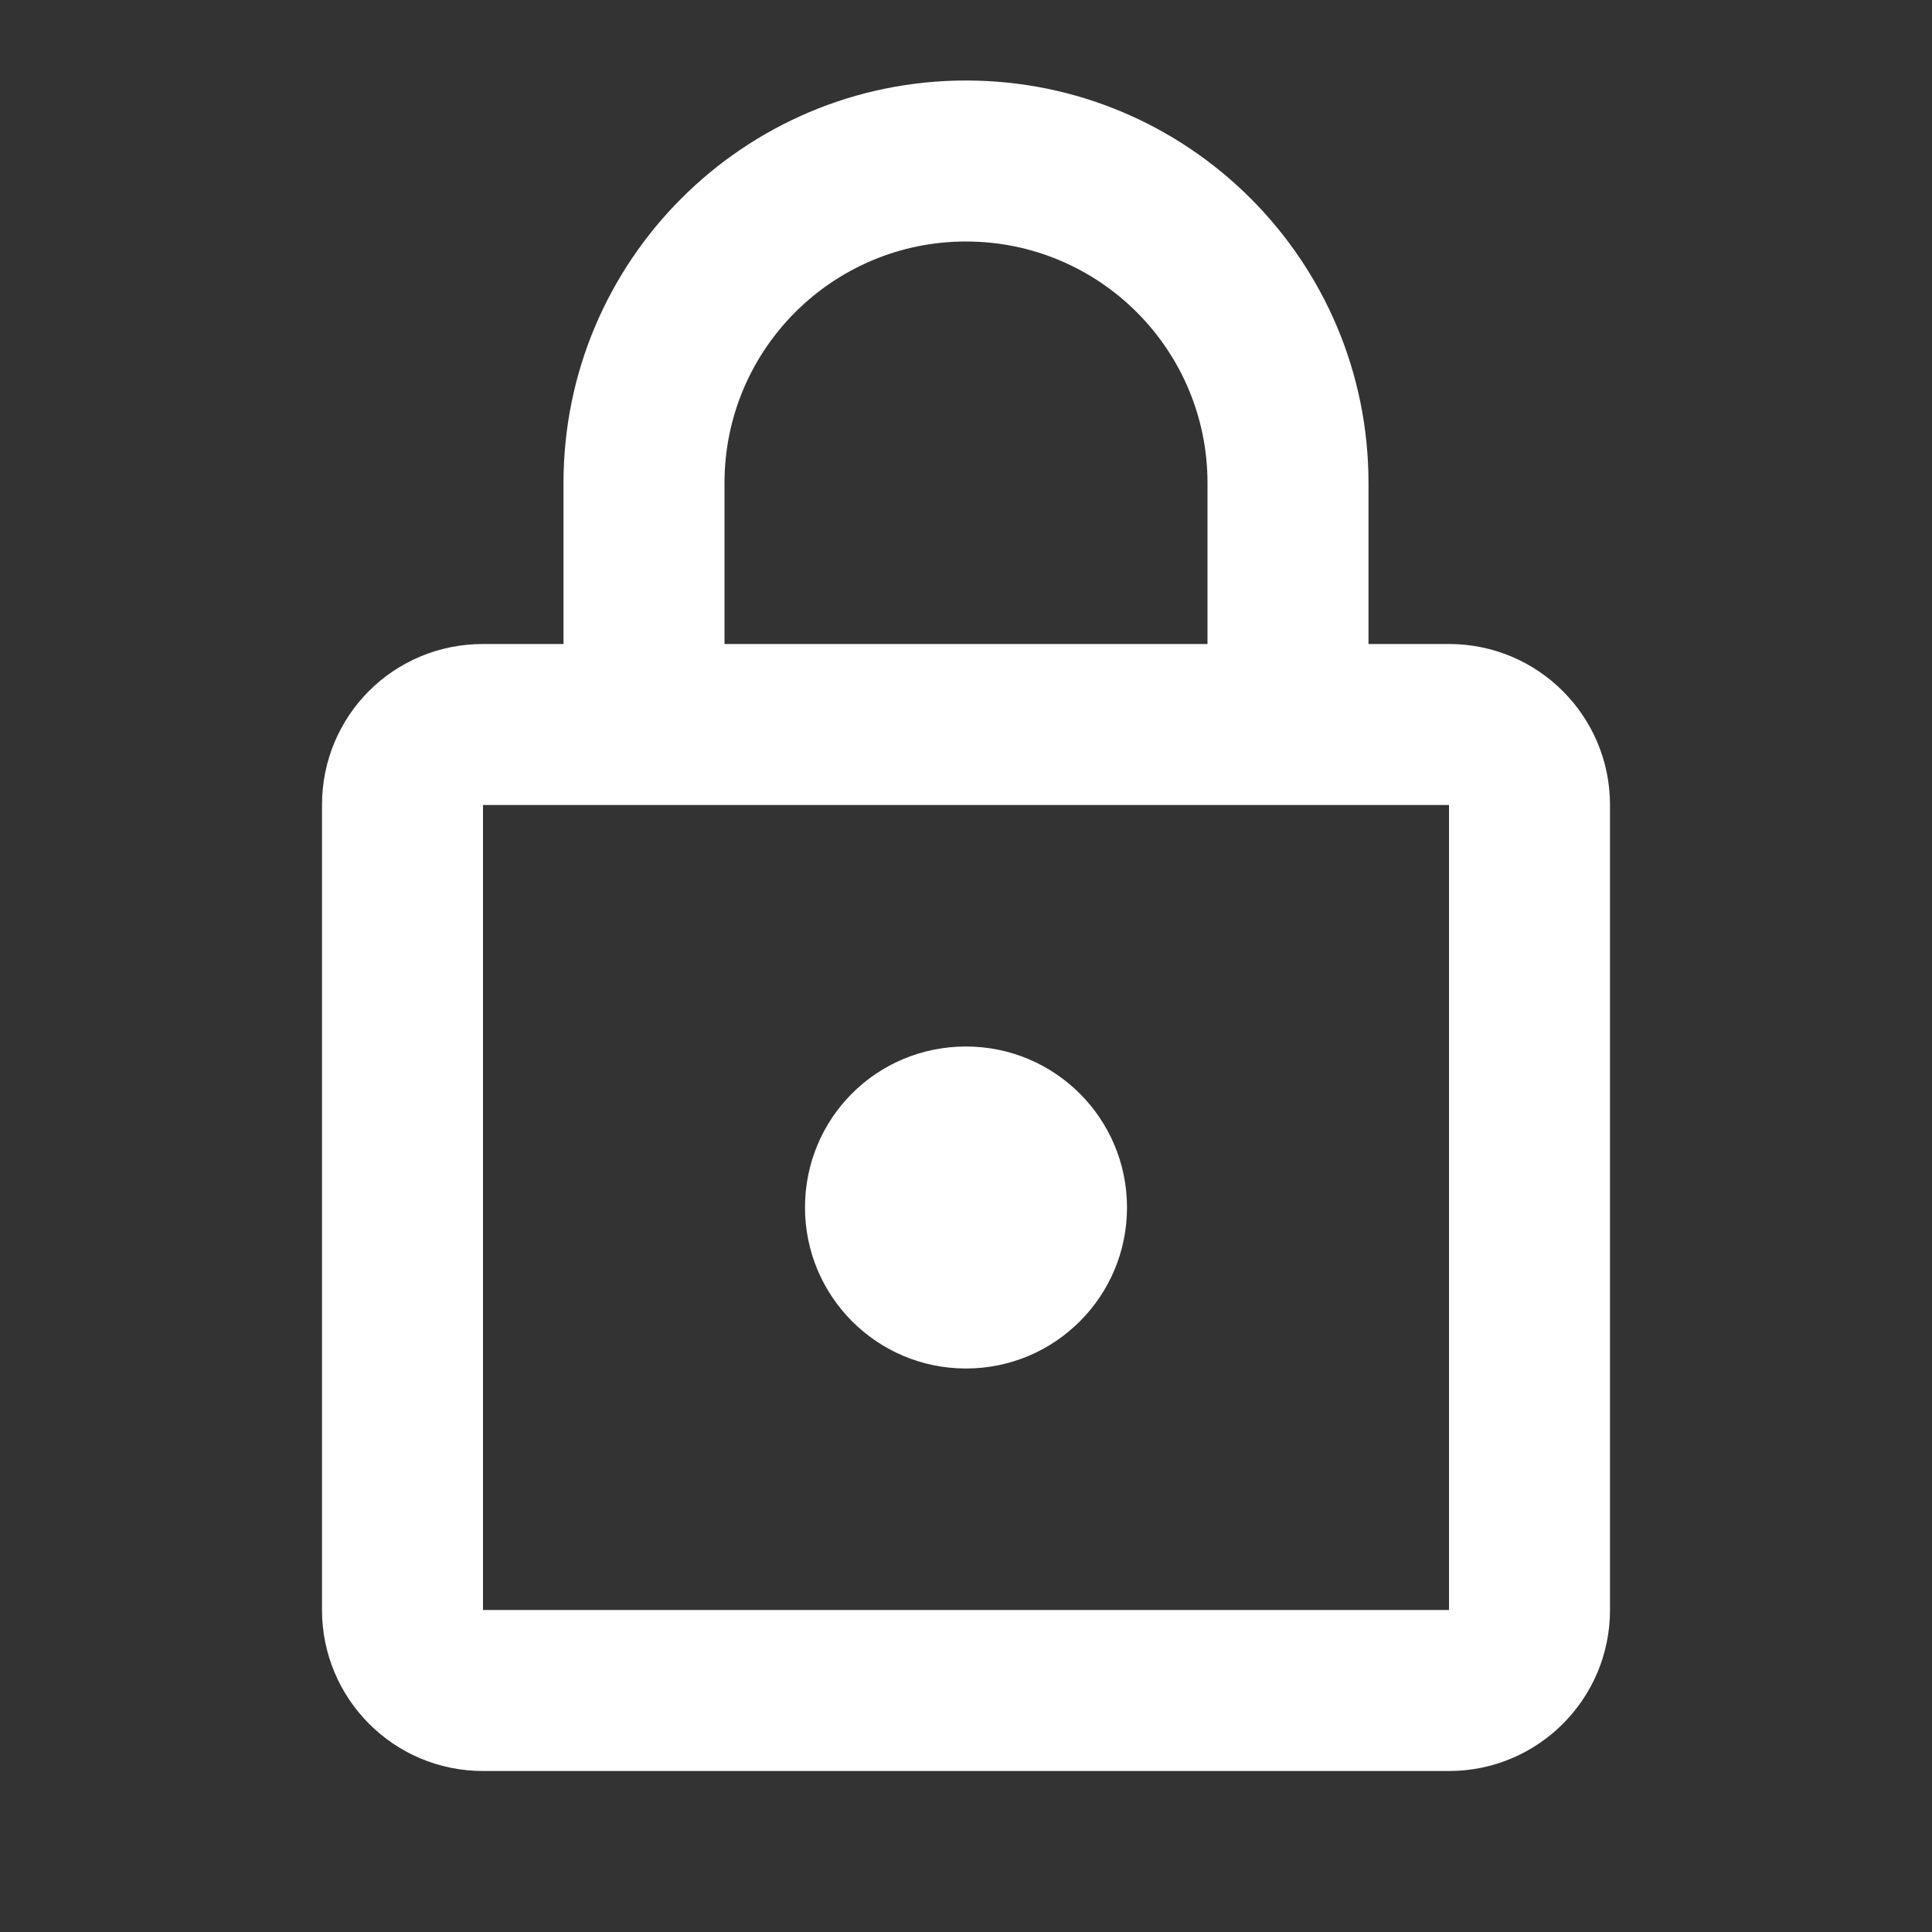 <svg viewBox="0 0 24 24" xmlns="http://www.w3.org/2000/svg" xmlns:xlink="http://www.w3.org/1999/xlink" overflow="hidden"><rect x="0" y="0" width="24" height="24" fill="#333333" stroke="none"/><path d="M12 17C10.89 17 10 16.1 10 15 10 13.89 10.89 13 12 13 13.105 13 14 13.895 14 15 14 16.105 13.105 17 12 17M18 20 18 10 6 10 6 20 18 20M18 8C19.105 8 20 8.895 20 10L20 20C20 21.105 19.105 22 18 22L6 22C4.89 22 4 21.1 4 20L4 10C4 8.89 4.89 8 6 8L7 8 7 6C7 3.239 9.239 1 12 1 14.761 1 17 3.239 17 6L17 8 18 8M12 3C10.343 3 9 4.343 9 6L9 8 15 8 15 6C15 4.343 13.657 3 12 3Z" fill="#FFFFFF"/></svg>